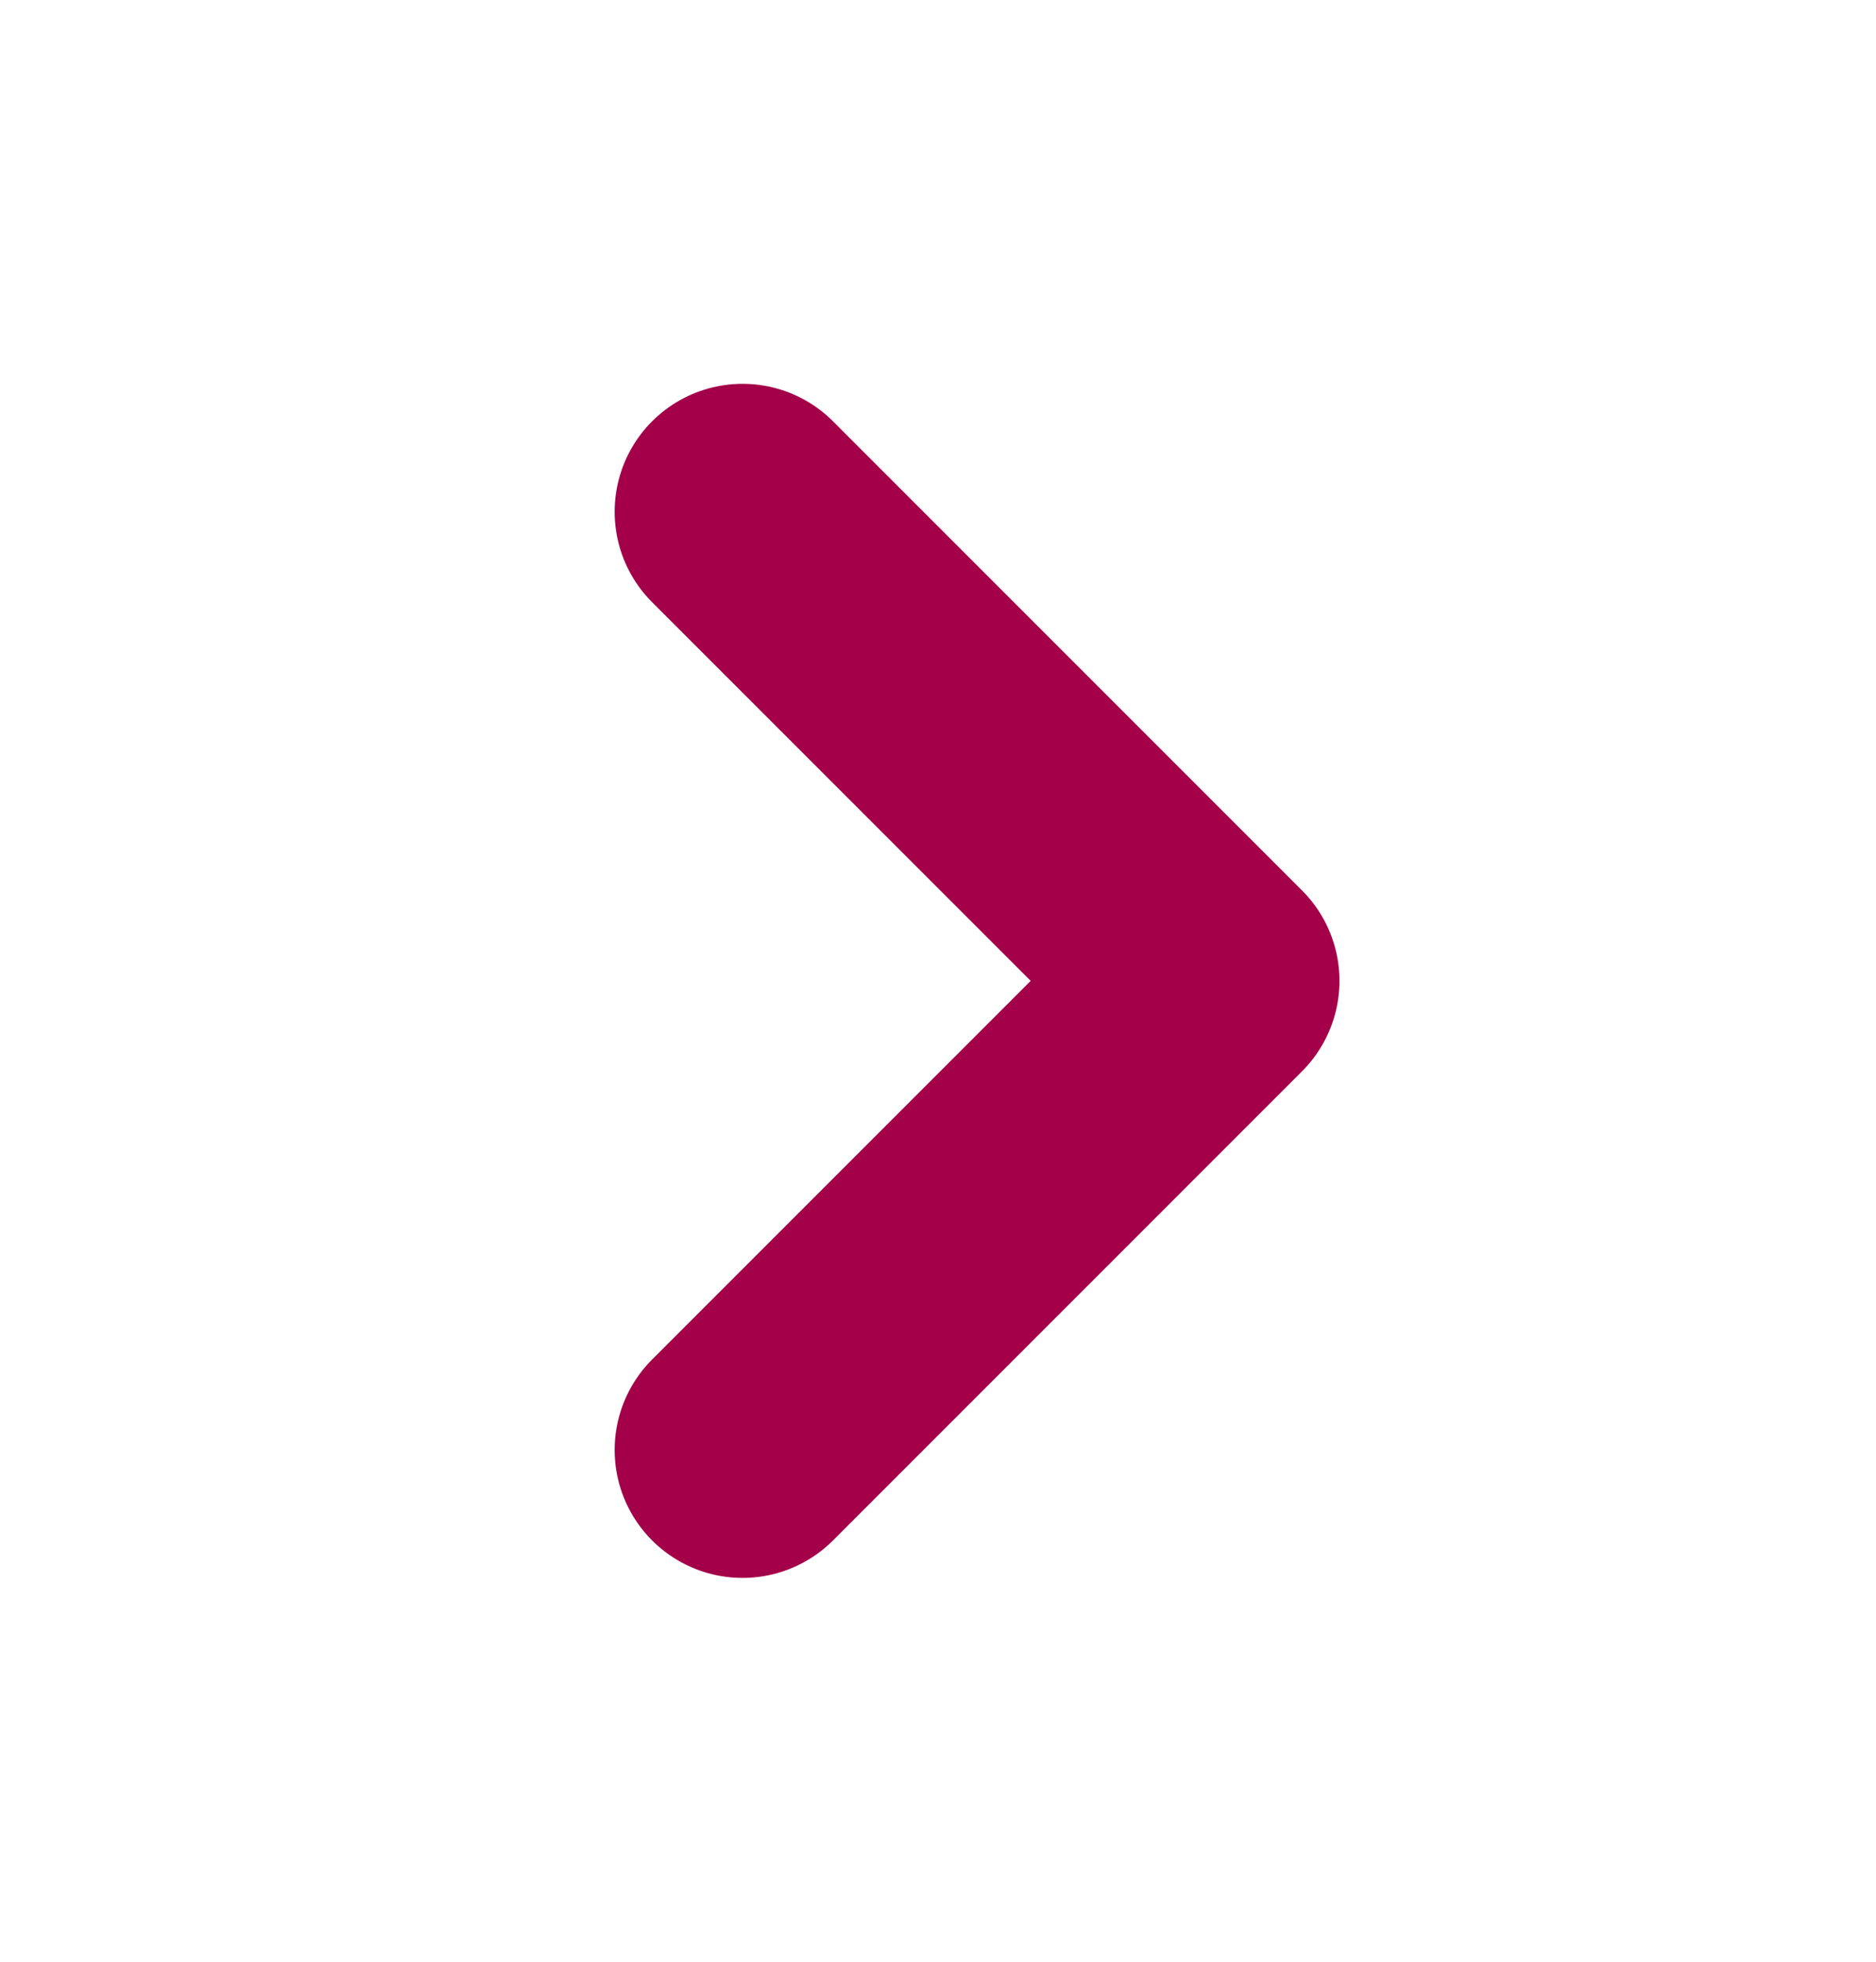 <svg width="22" height="23" viewBox="0 0 22 23" fill="none" xmlns="http://www.w3.org/2000/svg">
<g clip-path="url(#clip0_1017_3340)">
<path d="M8.708 6L14.208 11.5L8.708 17" stroke="#A30049" stroke-width="3" stroke-linecap="round" stroke-linejoin="round"/>
</g>
<defs>
<clipPath id="clip0_1017_3340">
<rect width="22" height="22" fill="white" transform="translate(0 0.5)"/>
</clipPath>
</defs>
</svg>
